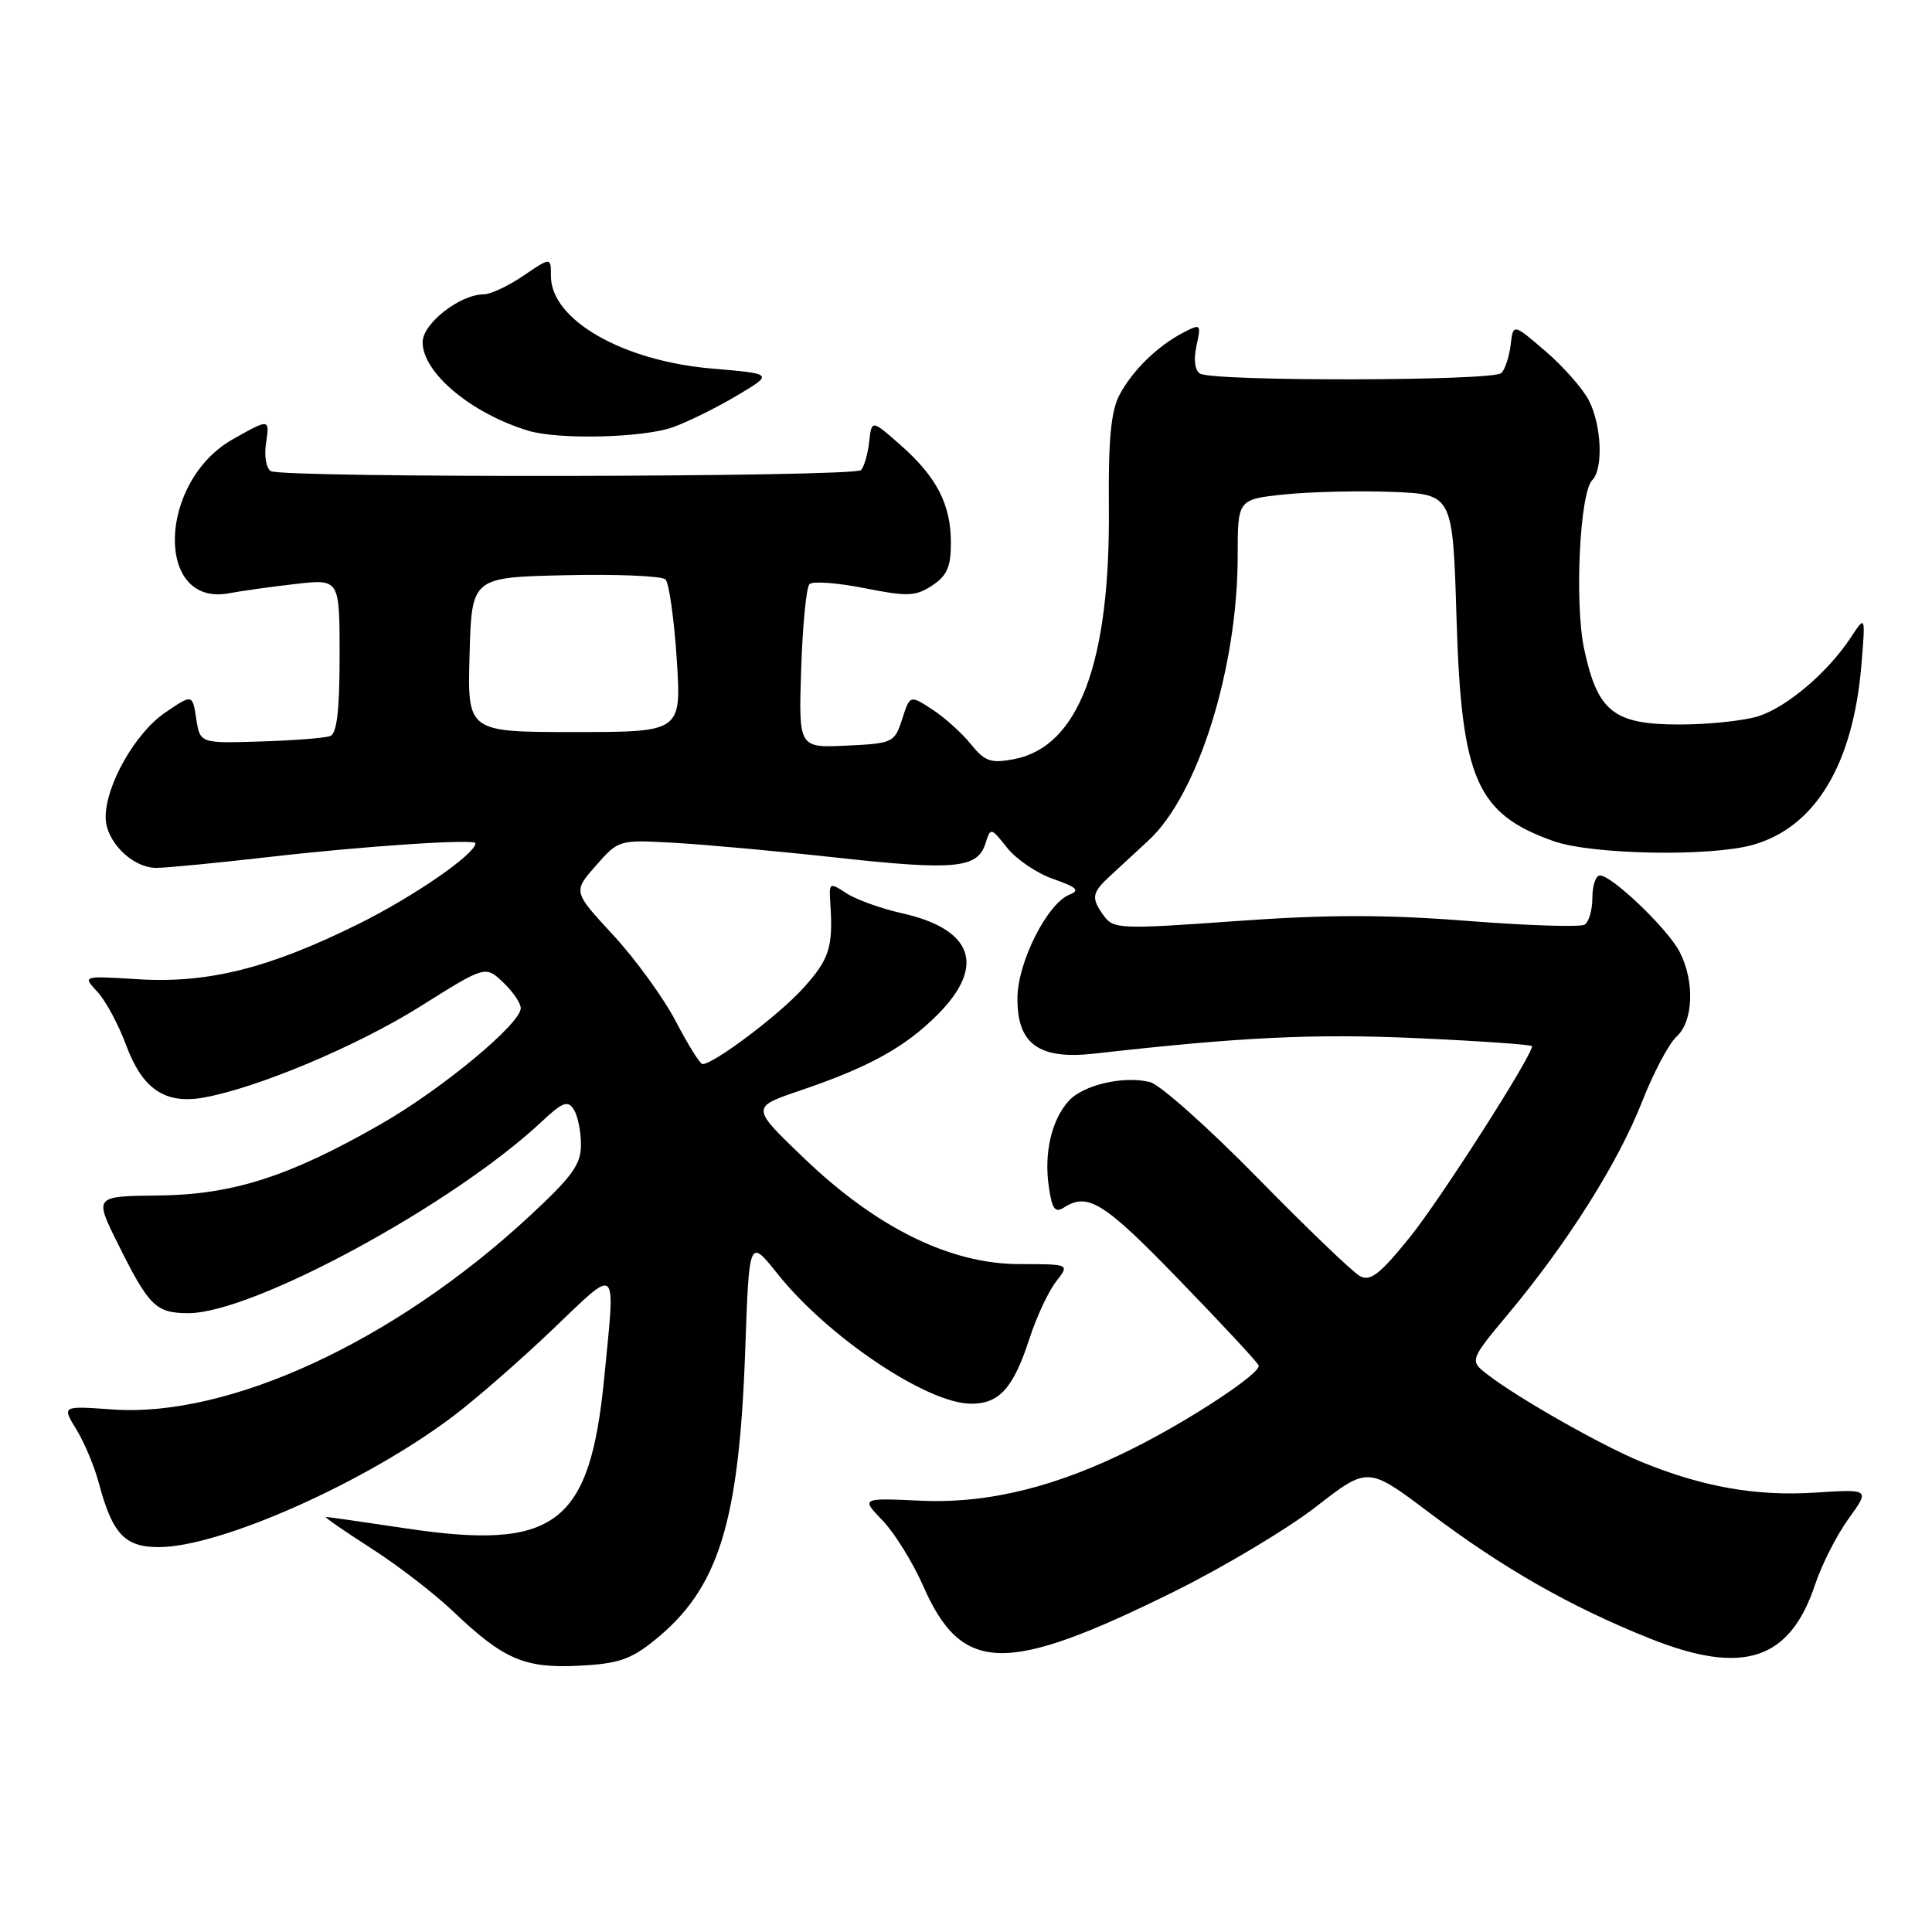 <?xml version="1.0" encoding="UTF-8" standalone="no"?>
<!DOCTYPE svg PUBLIC "-//W3C//DTD SVG 1.1//EN" "http://www.w3.org/Graphics/SVG/1.1/DTD/svg11.dtd" >
<svg xmlns="http://www.w3.org/2000/svg" xmlns:xlink="http://www.w3.org/1999/xlink" version="1.1" viewBox="0 0 256 256">
 <g >
 <path fill="currentColor"
d=" M 86.71 217.36 C 95.23 210.50 97.94 201.83 98.75 178.79 C 99.27 164.08 99.27 164.08 103.03 168.79 C 109.70 177.16 122.87 186.00 128.68 186.00 C 132.43 186.00 134.28 183.94 136.43 177.31 C 137.36 174.45 138.94 171.08 139.94 169.81 C 141.75 167.50 141.75 167.50 135.07 167.50 C 125.90 167.49 116.12 162.68 106.48 153.41 C 99.50 146.72 99.50 146.72 106.00 144.51 C 115.19 141.39 119.93 138.76 124.25 134.43 C 130.66 127.99 128.93 123.11 119.48 121.00 C 116.74 120.39 113.45 119.20 112.17 118.37 C 109.91 116.89 109.84 116.93 110.02 119.67 C 110.41 125.51 109.91 127.10 106.42 130.95 C 103.22 134.49 94.58 141.00 93.08 141.00 C 92.76 141.00 91.17 138.44 89.54 135.32 C 87.91 132.20 84.18 127.07 81.25 123.90 C 75.93 118.15 75.93 118.15 78.95 114.71 C 81.96 111.28 82.01 111.27 89.24 111.67 C 93.23 111.89 102.93 112.77 110.78 113.63 C 126.49 115.36 129.52 115.07 130.57 111.79 C 131.26 109.61 131.28 109.61 133.47 112.36 C 134.68 113.88 137.43 115.74 139.59 116.48 C 142.68 117.56 143.13 117.99 141.72 118.54 C 138.81 119.68 134.88 127.41 134.82 132.14 C 134.73 138.32 137.62 140.44 145.00 139.61 C 164.48 137.41 174.05 136.95 187.75 137.56 C 196.14 137.94 203.00 138.42 203.00 138.63 C 203.00 139.95 190.83 158.97 186.78 163.98 C 182.85 168.84 181.57 169.84 180.20 169.09 C 179.26 168.59 173.16 162.73 166.64 156.08 C 160.11 149.42 153.70 143.71 152.38 143.38 C 148.90 142.51 143.53 143.75 141.61 145.88 C 139.34 148.39 138.32 152.75 138.97 157.22 C 139.40 160.23 139.79 160.76 141.00 159.99 C 144.16 157.97 146.30 159.32 156.24 169.59 C 161.88 175.41 166.63 180.51 166.78 180.93 C 167.14 181.90 157.99 187.97 150.37 191.81 C 140.09 197.00 131.00 199.26 122.02 198.85 C 114.08 198.49 114.08 198.49 116.96 201.49 C 118.55 203.15 120.95 207.03 122.31 210.11 C 127.44 221.81 133.21 221.95 155.50 210.93 C 162.10 207.67 170.59 202.59 174.38 199.65 C 181.25 194.31 181.25 194.31 189.38 200.43 C 199.14 207.79 208.07 212.89 218.57 217.09 C 230.96 222.05 237.17 220.03 240.52 209.93 C 241.40 207.30 243.39 203.38 244.95 201.23 C 247.78 197.31 247.78 197.31 240.50 197.78 C 232.69 198.28 225.60 197.03 217.50 193.71 C 212.21 191.54 201.13 185.25 197.10 182.13 C 194.70 180.27 194.70 180.27 200.03 173.88 C 207.76 164.60 214.42 154.03 217.56 146.04 C 219.07 142.19 221.13 138.28 222.15 137.36 C 224.39 135.34 224.58 130.02 222.56 126.13 C 221.00 123.09 213.59 116.00 212.00 116.00 C 211.45 116.00 211.00 117.32 211.00 118.94 C 211.00 120.56 210.54 122.17 209.97 122.52 C 209.40 122.87 202.39 122.65 194.39 122.02 C 183.47 121.17 175.82 121.18 163.73 122.05 C 148.63 123.14 147.54 123.10 146.31 121.41 C 144.55 119.00 144.64 118.33 147.08 116.08 C 148.23 115.03 150.54 112.89 152.22 111.33 C 158.76 105.26 164.00 88.50 164.00 73.62 C 164.00 66.16 164.00 66.16 170.25 65.51 C 173.69 65.16 180.10 65.01 184.50 65.18 C 192.50 65.50 192.50 65.50 193.00 82.00 C 193.64 103.28 195.65 107.85 205.90 111.47 C 210.95 113.24 226.53 113.54 232.22 111.96 C 240.52 109.65 245.56 101.30 246.65 88.07 C 247.19 81.50 247.19 81.50 245.22 84.50 C 242.24 89.03 236.90 93.60 233.10 94.87 C 231.23 95.49 226.47 96.00 222.53 96.00 C 213.82 96.00 211.69 94.31 209.91 86.00 C 208.62 79.98 209.32 65.28 210.98 63.62 C 212.47 62.13 212.22 56.33 210.53 53.05 C 209.72 51.48 207.13 48.55 204.78 46.53 C 200.50 42.86 200.50 42.86 200.17 45.68 C 199.99 47.23 199.44 48.92 198.94 49.43 C 197.91 50.50 160.72 50.56 159.00 49.50 C 158.32 49.08 158.14 47.63 158.54 45.82 C 159.17 42.94 159.11 42.87 156.85 44.04 C 153.38 45.83 150.01 49.12 148.31 52.38 C 147.21 54.51 146.85 58.34 146.93 67.07 C 147.14 87.83 142.94 98.98 134.32 100.60 C 131.28 101.17 130.49 100.89 128.64 98.60 C 127.46 97.14 125.17 95.07 123.54 94.01 C 120.57 92.08 120.57 92.08 119.54 95.29 C 118.53 98.41 118.32 98.51 112.16 98.80 C 105.82 99.10 105.82 99.10 106.16 88.63 C 106.35 82.87 106.84 77.82 107.26 77.40 C 107.68 76.98 110.95 77.22 114.52 77.93 C 120.26 79.07 121.31 79.03 123.51 77.59 C 125.48 76.29 126.00 75.12 126.00 71.93 C 126.00 66.84 124.12 63.19 119.30 58.95 C 115.50 55.60 115.50 55.60 115.17 58.55 C 114.99 60.17 114.50 61.85 114.09 62.29 C 113.17 63.23 37.39 63.36 35.87 62.42 C 35.29 62.06 35.00 60.47 35.23 58.88 C 35.74 55.43 35.78 55.43 30.89 58.18 C 20.91 63.79 20.47 80.46 30.35 78.61 C 32.08 78.28 36.09 77.73 39.25 77.37 C 45.00 76.72 45.00 76.72 45.00 86.89 C 45.00 94.11 44.64 97.20 43.75 97.53 C 43.06 97.79 38.90 98.12 34.50 98.25 C 26.51 98.50 26.51 98.50 26.00 95.23 C 25.50 91.96 25.50 91.96 21.86 94.44 C 17.92 97.13 14.00 104.03 14.00 108.28 C 14.00 111.49 17.52 115.00 20.73 115.00 C 22.02 115.00 28.80 114.34 35.79 113.54 C 48.15 112.12 63.00 111.13 63.00 111.73 C 63.00 113.16 54.83 118.80 47.50 122.43 C 35.67 128.30 27.53 130.34 18.21 129.75 C 10.93 129.30 10.93 129.30 12.89 131.40 C 13.98 132.55 15.69 135.74 16.71 138.48 C 18.85 144.28 21.85 146.33 26.90 145.45 C 33.98 144.21 47.31 138.62 55.65 133.38 C 64.31 127.94 64.31 127.94 66.65 130.15 C 67.94 131.36 69.00 132.91 69.00 133.59 C 69.00 135.66 58.50 144.36 50.45 148.96 C 38.31 155.91 30.86 158.30 21.00 158.41 C 12.50 158.50 12.50 158.50 15.55 164.66 C 19.74 173.11 20.64 174.00 24.98 174.00 C 33.53 174.00 60.08 159.60 71.79 148.61 C 74.54 146.03 75.24 145.77 76.03 147.01 C 76.55 147.83 76.98 149.92 76.98 151.66 C 77.00 154.29 75.84 155.88 70.08 161.22 C 52.24 177.74 30.34 187.87 14.87 186.76 C 8.20 186.28 8.20 186.28 10.11 189.39 C 11.16 191.10 12.51 194.30 13.09 196.50 C 14.90 203.26 16.52 205.00 21.04 205.00 C 29.14 205.00 48.32 196.49 59.96 187.72 C 62.97 185.46 68.93 180.26 73.21 176.17 C 82.03 167.75 81.55 167.31 80.07 182.50 C 78.17 202.07 73.60 205.51 53.59 202.49 C 48.14 201.67 43.45 201.00 43.18 201.00 C 42.91 201.00 45.57 202.84 49.09 205.10 C 52.62 207.35 57.52 211.12 60.00 213.48 C 66.71 219.88 69.48 221.08 76.71 220.72 C 81.88 220.46 83.56 219.90 86.71 217.36 Z  M 89.16 56.61 C 91.17 55.89 94.99 54.00 97.66 52.41 C 102.50 49.53 102.50 49.53 94.36 48.84 C 82.49 47.83 73.00 42.38 73.00 36.58 C 73.00 34.06 73.00 34.06 69.36 36.53 C 67.36 37.89 65.00 39.00 64.11 39.00 C 60.94 39.01 56.00 42.87 56.00 45.34 C 56.00 49.39 62.41 54.76 69.99 57.07 C 74.02 58.29 85.19 58.02 89.16 56.61 Z  M 62.22 86.75 C 62.50 76.50 62.50 76.50 74.92 76.22 C 81.75 76.06 87.72 76.32 88.18 76.78 C 88.65 77.25 89.32 81.99 89.67 87.31 C 90.30 97.00 90.30 97.00 76.12 97.00 C 61.93 97.00 61.93 97.00 62.22 86.75 Z "/>
</g>
</svg>